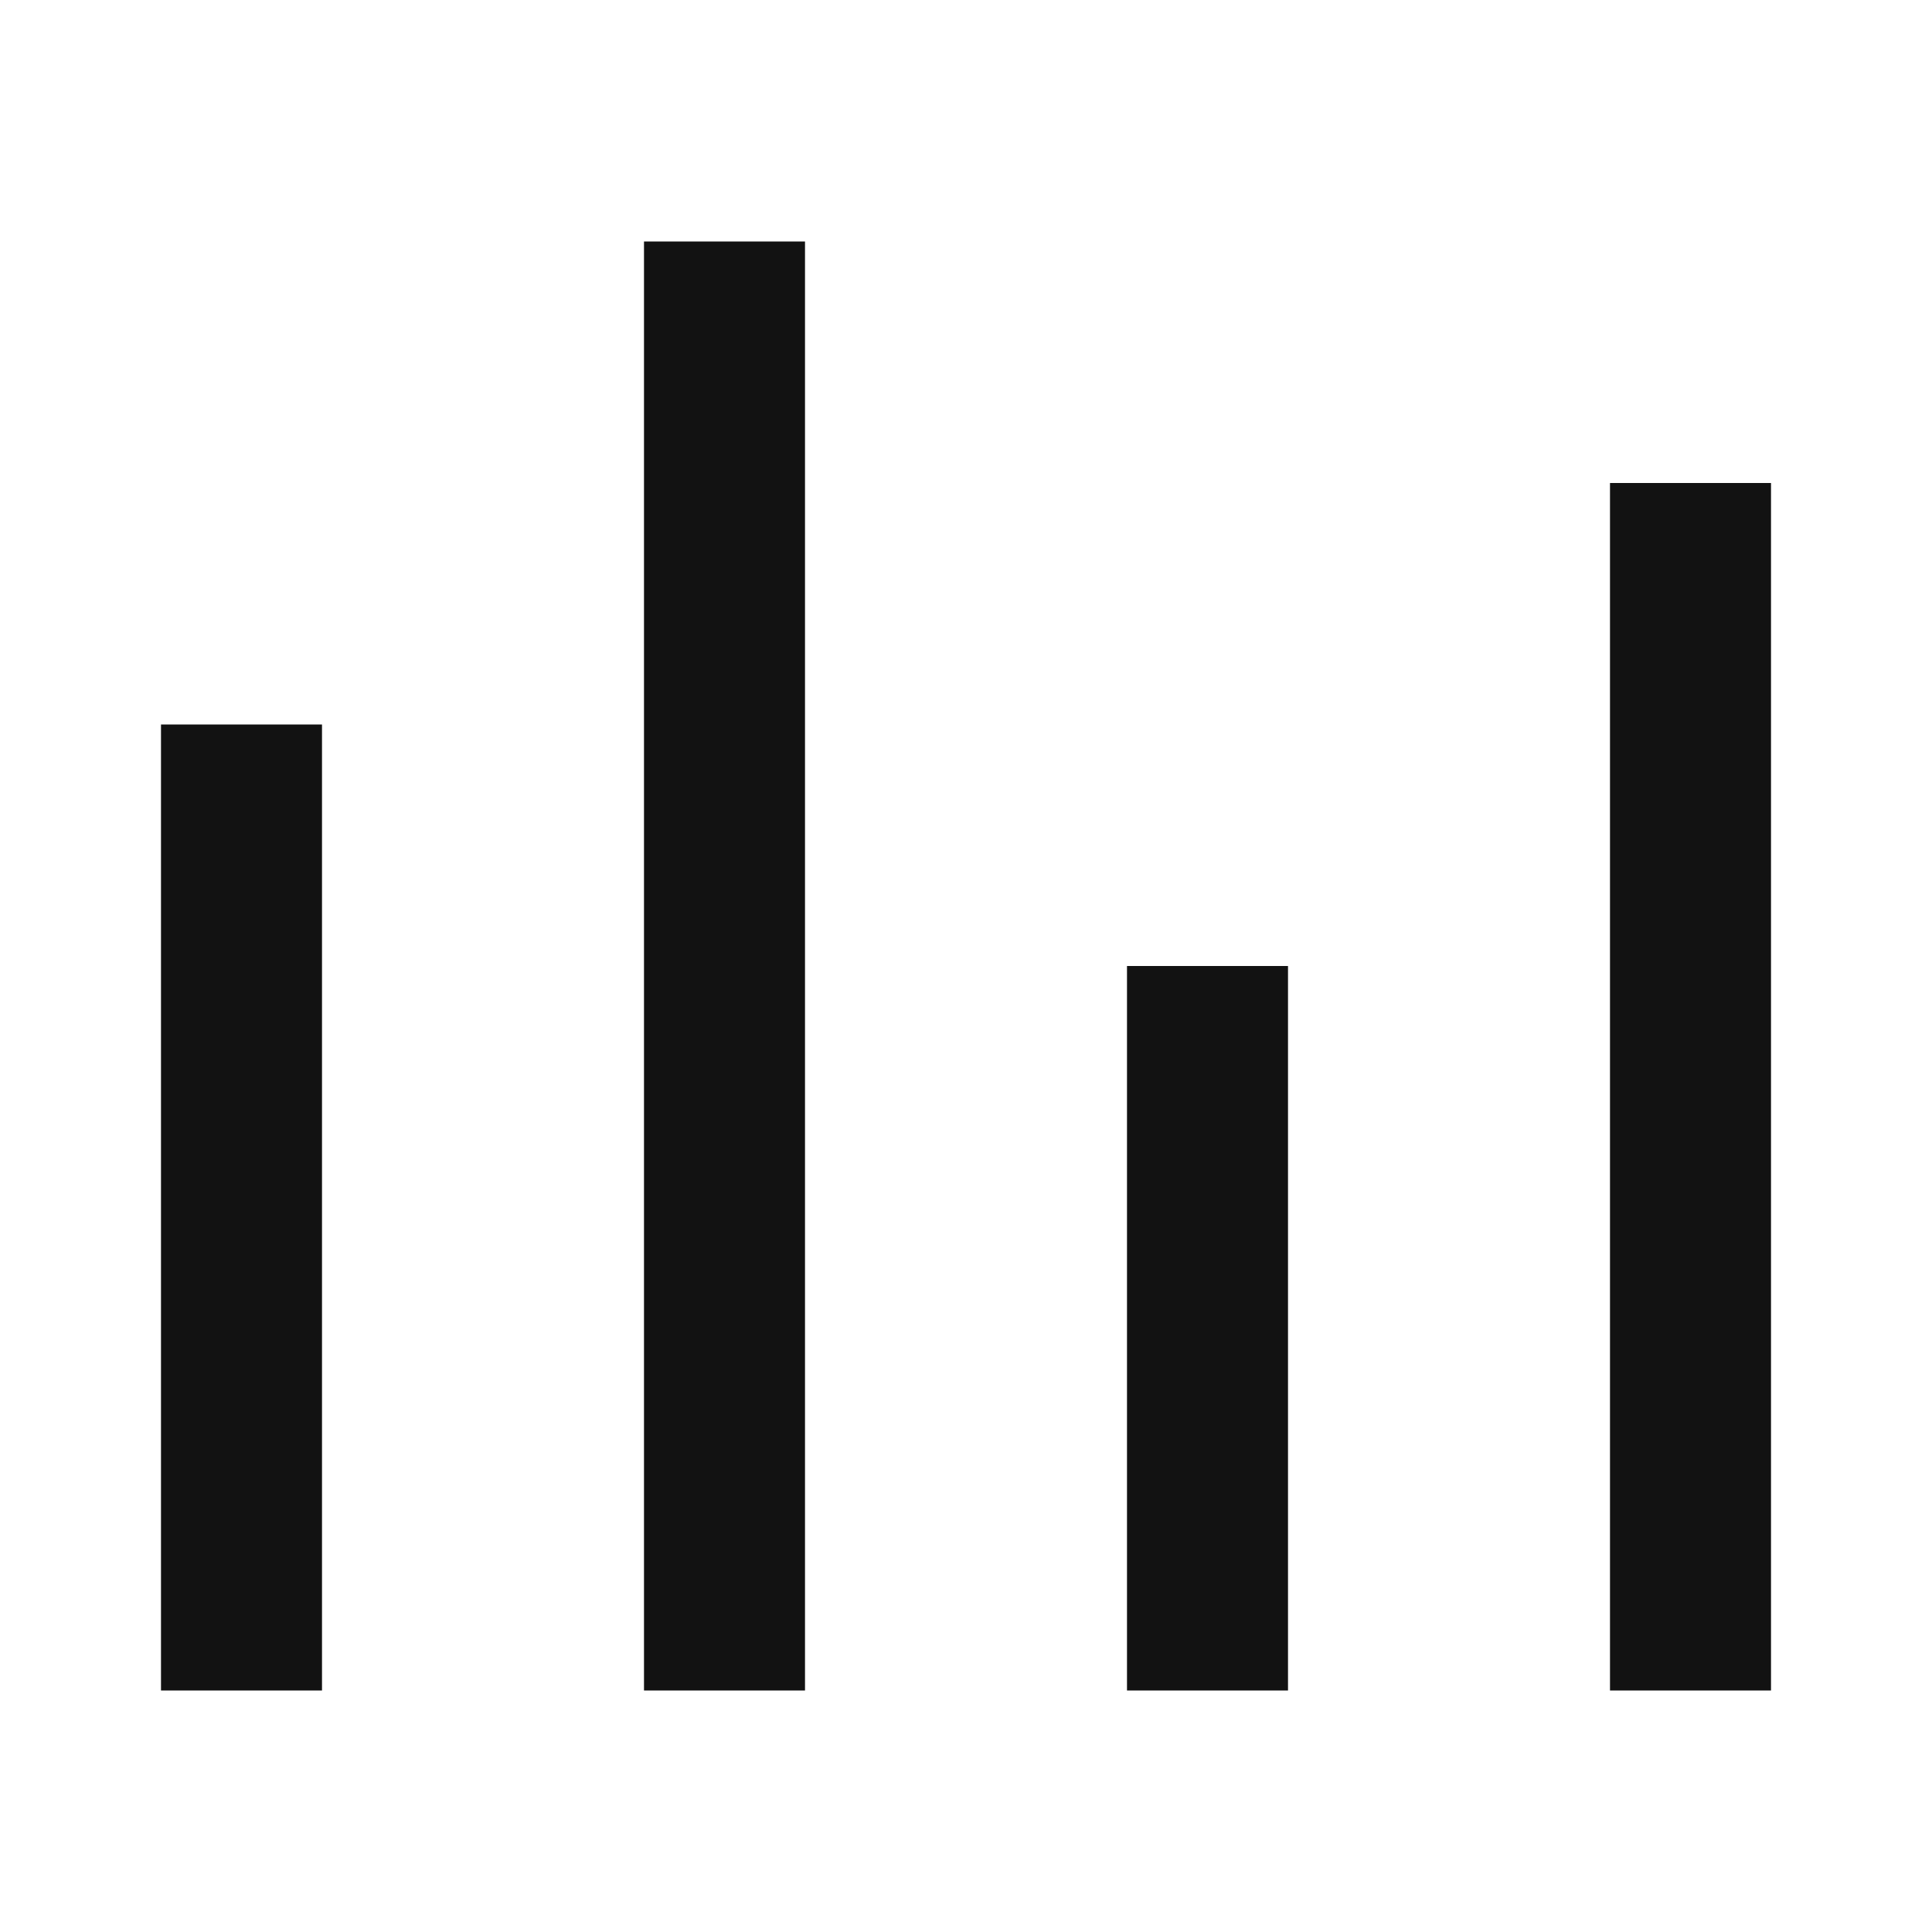 <svg width="24" height="24" viewBox="0 0 24 24" fill="none" xmlns="http://www.w3.org/2000/svg">
<g id="rhythm-fill" clip-path="url(#clip0_8_6724)">
<g id="Group">
<path id="Vector" d="M2 9H4V21H2V9ZM8 3H10V21H8V3ZM14 12H16V21H14V12ZM20 6H22V21H20V6Z" fill="#121212"/>
</g>
</g>
<defs>
<clipPath id="clip0_8_6724">
<rect width="24" height="24" fill="white"/>
</clipPath>
</defs>
</svg>
